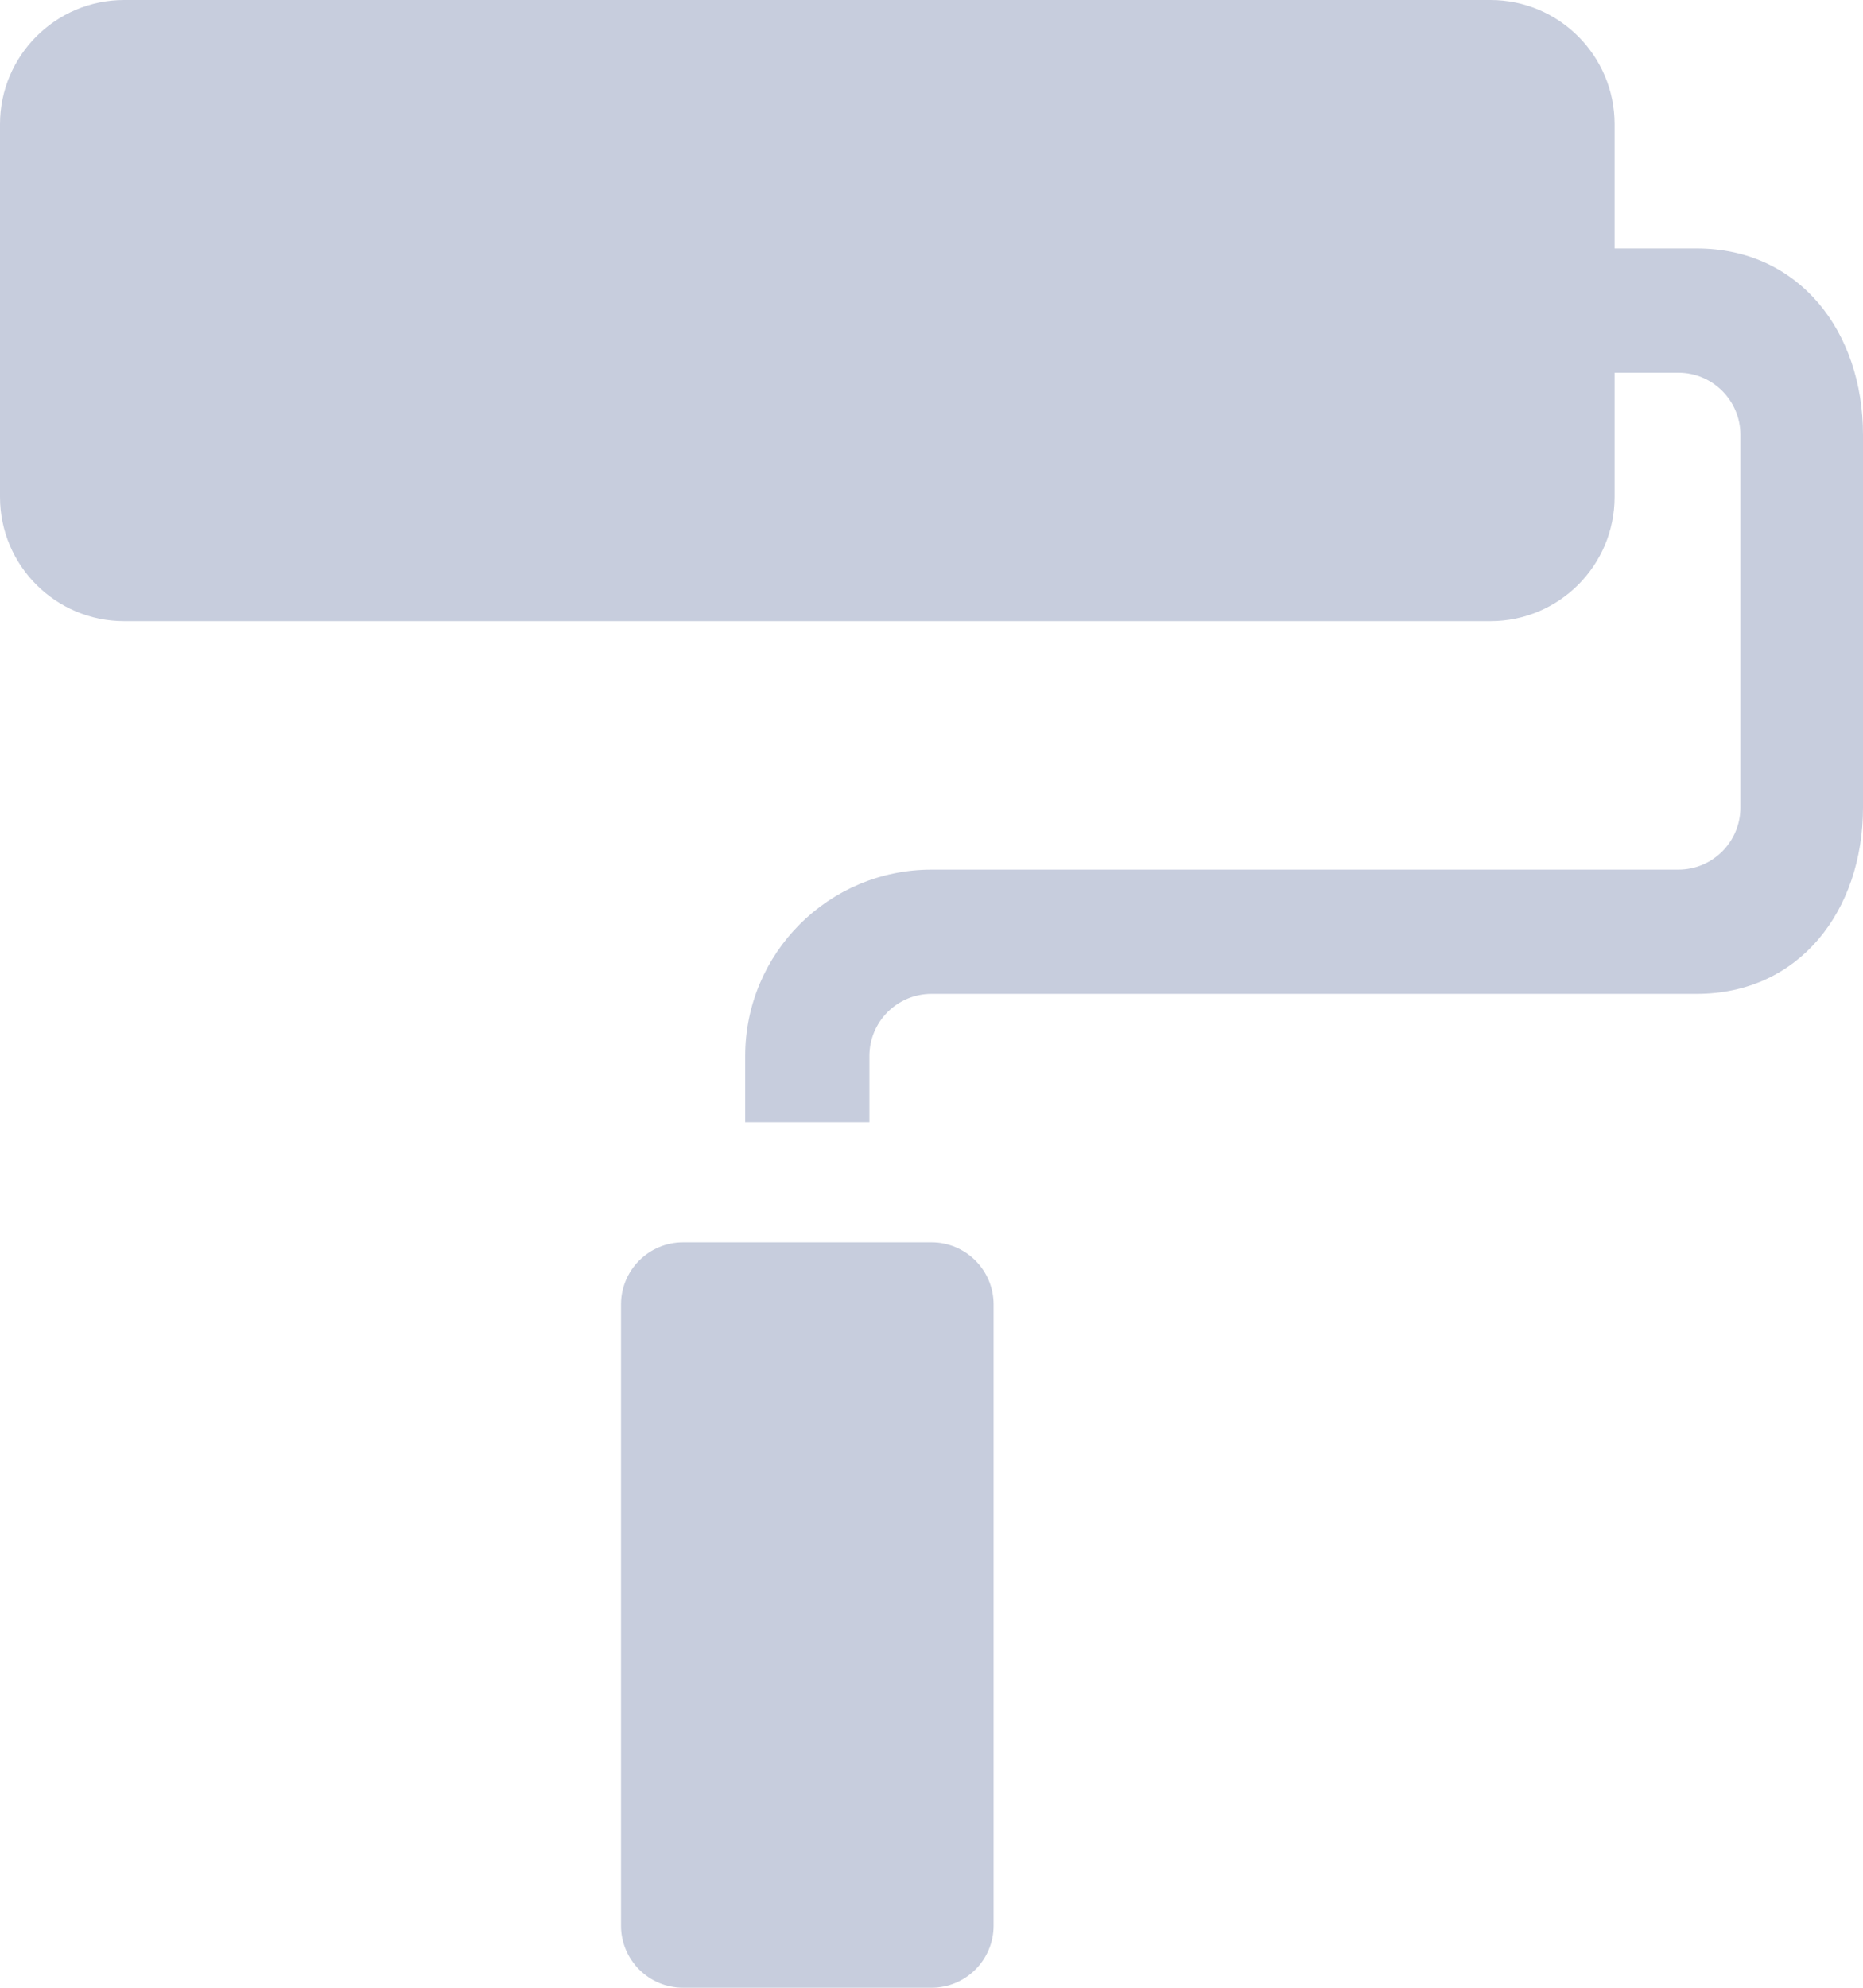<svg xmlns="http://www.w3.org/2000/svg" width="15" height="16" viewBox="0 0 15 16">
  <path fill="#C7CDDD" fill-rule="evenodd" d="M13,2 L13,1 C13,0.448 12.552,-1.01453063e-16 12,0 L1,0 L1,0 C0.448,1.01453063e-16 -6.76353751e-17,0.448 0,1 L0,1 L0,4 C6.76353751e-17,4.552 0.448,5 1,5 L12,5 C12.552,5 13,4.552 13,4 L13,3 L13.513,3 C13.789,3 14.013,3.224 14.013,3.5 L14.013,6.5 C14.013,6.776 13.789,7 13.513,7 L7.5,7 C6.672,7 6,7.672 6,8.5 L6,9.033 L7,9.033 L7,8.5 C7,8.224 7.224,8 7.5,8 L13.661,8 C14.489,8 15,7.328 15,6.5 L15,3.5 C15,2.672 14.489,2 13.661,2 L13,2 Z M5.5,10 L7.5,10 C7.776,10 8,10.224 8,10.5 L8,15.5 C8,15.776 7.776,16 7.5,16 L5.5,16 C5.224,16 5,15.776 5,15.5 L5,10.5 C5,10.224 5.224,10 5.5,10 Z"/>
</svg>
